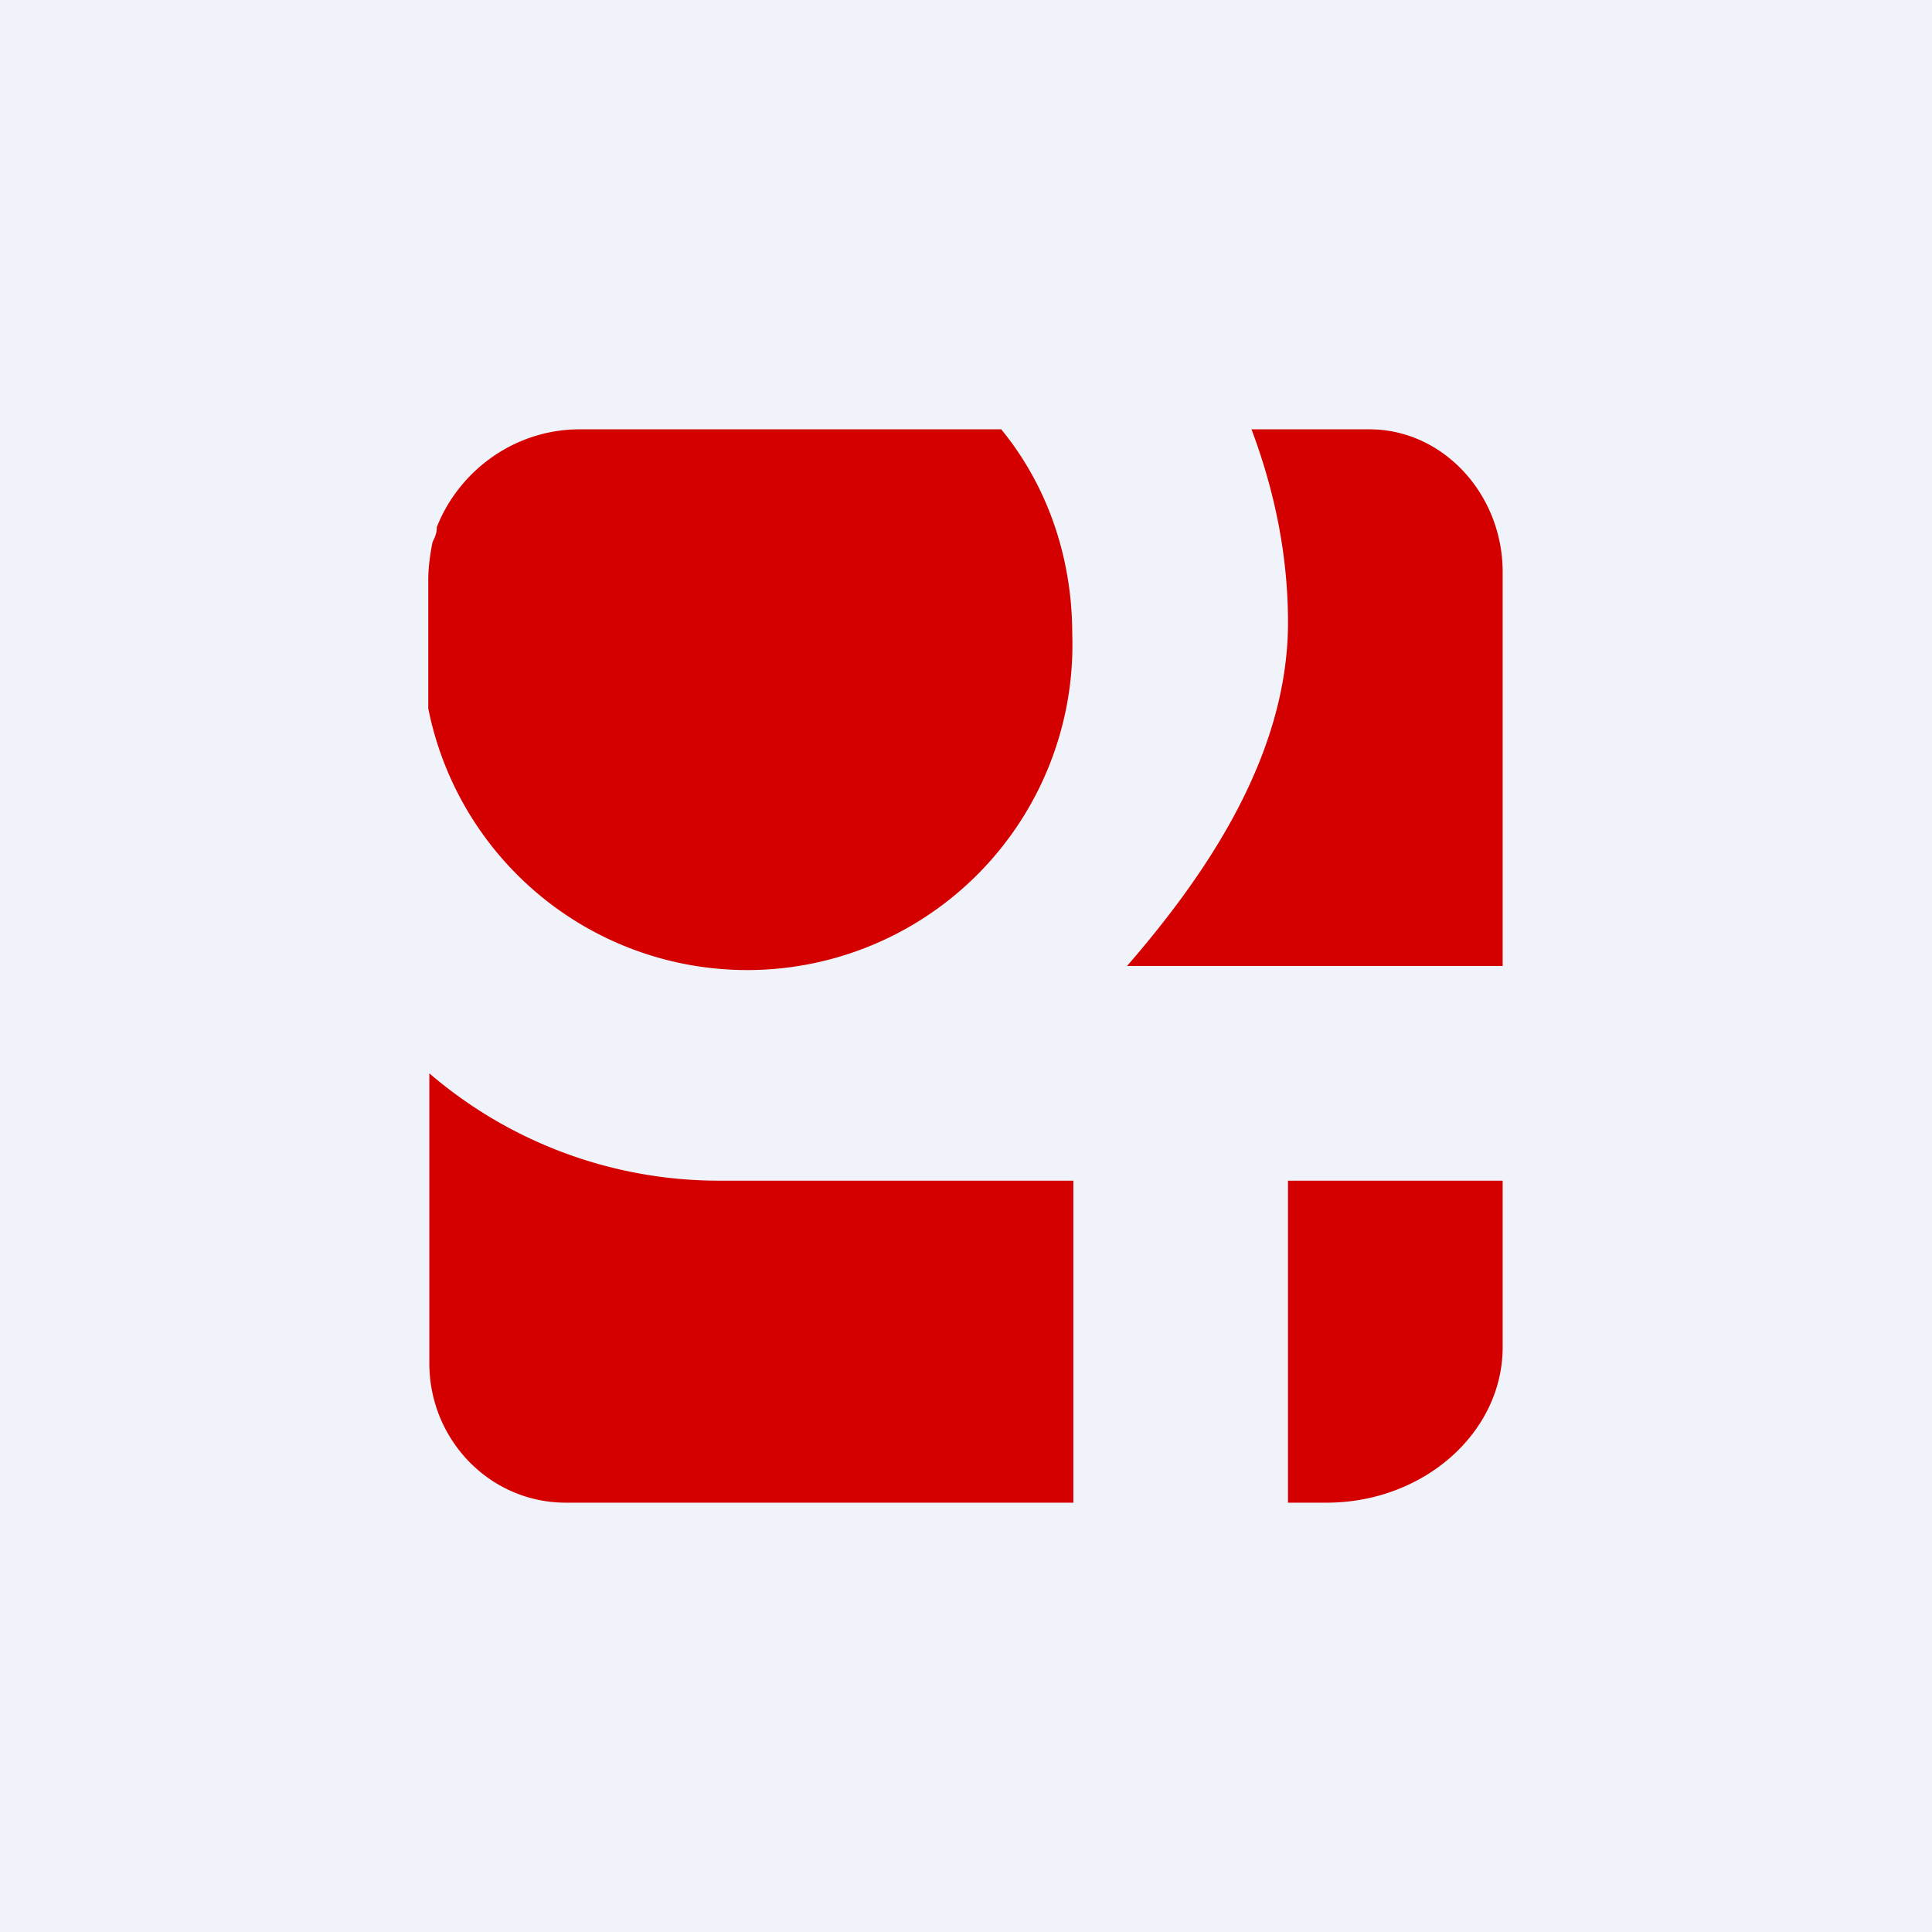 <!-- by TradingView --><svg width="18" height="18" viewBox="0 0 18 18" xmlns="http://www.w3.org/2000/svg"><path fill="#F0F3FA" d="M0 0h18v18H0z"/><path d="M11.66 4h1.1c.68 0 1.24.6 1.24 1.33V9h-3.5c.72-.83 1.5-1.95 1.5-3.2 0-.64-.13-1.24-.34-1.8ZM9.33 4H5.4c-.6 0-1.12.38-1.33.91 0 .06-.02.1-.04.14-.02.1-.04.23-.04.35V6.6a3.03 3.03 0 0 0 6-.69c0-.73-.24-1.4-.67-1.92ZM5.27 14H10v-3H6.7A4.14 4.14 0 0 1 4 10v2.7c0 .72.57 1.3 1.27 1.3ZM14 12.55V11h-2v3h.36c.9 0 1.64-.65 1.64-1.45Z" fill="#D40000"/></svg>